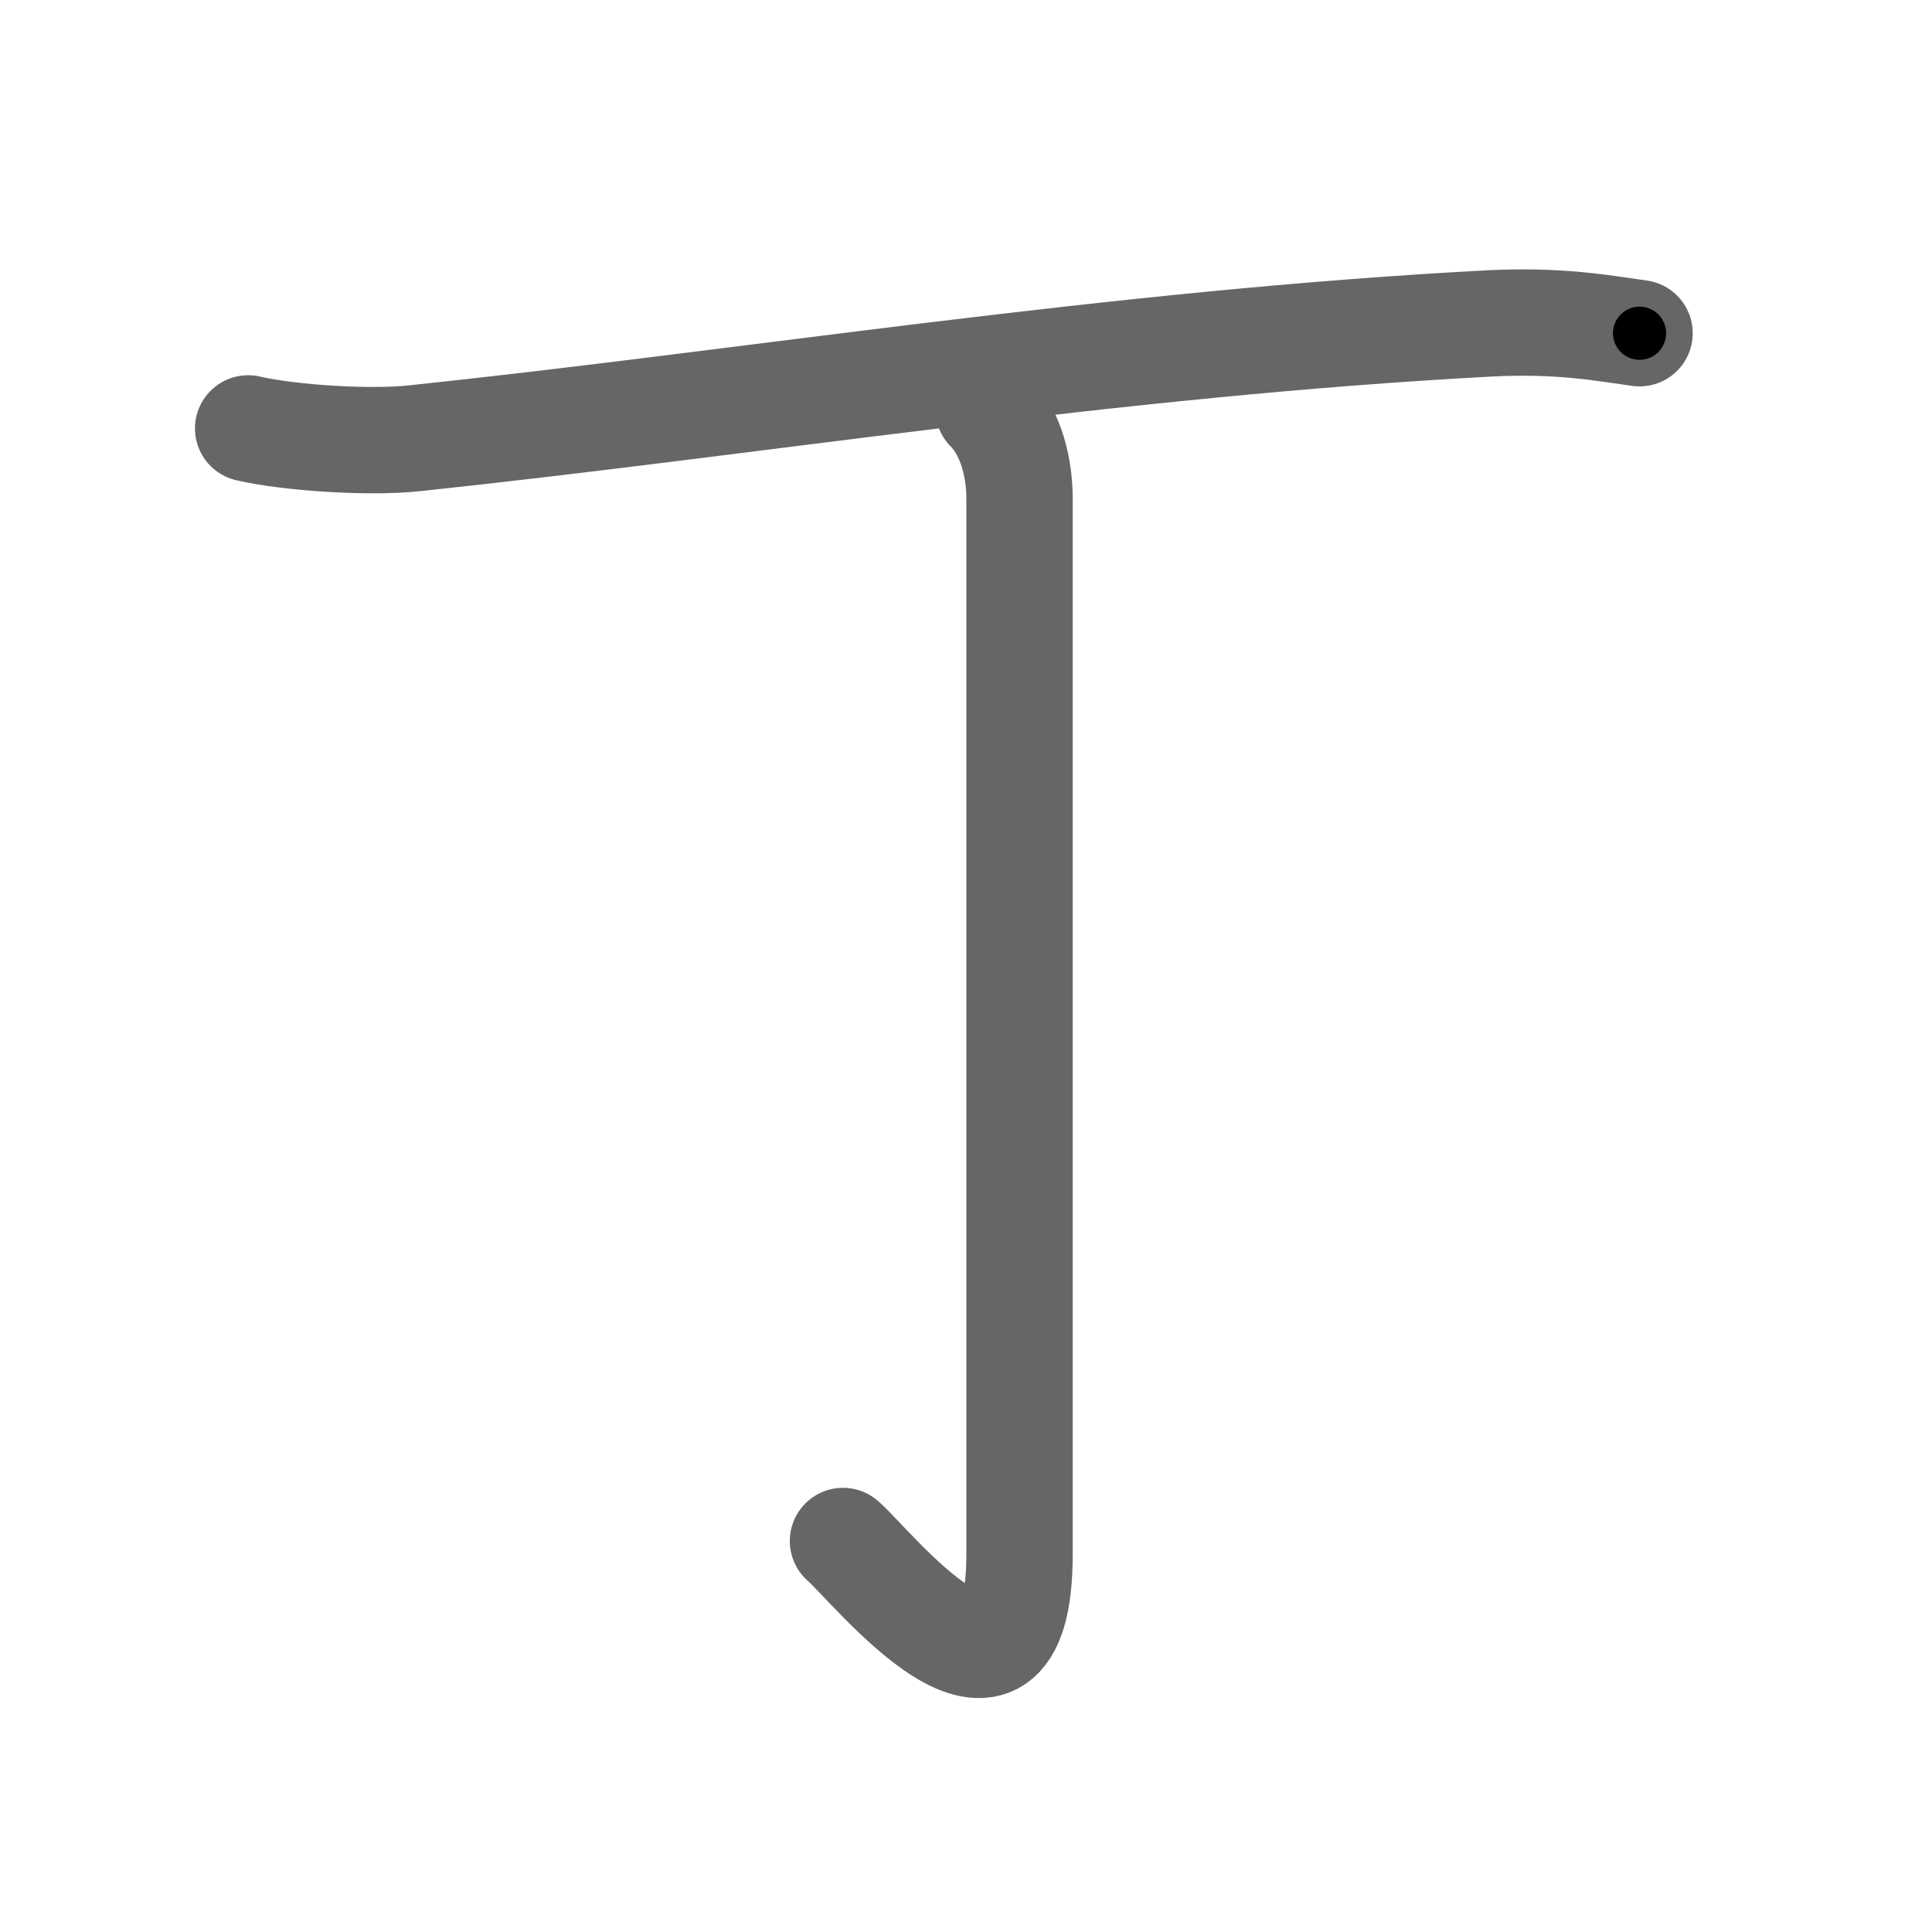 <svg xmlns="http://www.w3.org/2000/svg" width="109" height="109" viewBox="0 0 109 109" id="4e01"><g fill="none" stroke="#666" stroke-width="6" stroke-linecap="round" stroke-linejoin="round"><g><g><path d="M14,24.17c2.44,0.56,6.92,0.82,9.35,0.56c18.9-1.99,39.53-5.36,60.62-6.48c4.05-0.21,6.5,0.27,8.53,0.55" /></g><g><path d="M55.77,23.08c1.07,1.07,1.75,2.92,1.75,5.06c0,14.67,0,54.55,0,59.55c0,11.31-8.46,0.51-9.96-0.75" /></g></g></g><g fill="none" stroke="#000" stroke-width="3" stroke-linecap="round" stroke-linejoin="round"><path d="M14,24.17c2.44,0.56,6.92,0.82,9.35,0.56c18.9-1.99,39.53-5.36,60.62-6.48c4.05-0.21,6.5,0.27,8.53,0.55" stroke-dasharray="78.94" stroke-dashoffset="78.94"><animate attributeName="stroke-dashoffset" values="78.94;78.94;0" dur="0.594s" fill="freeze" begin="0s;4e01.click" /></path><path d="M55.77,23.08c1.07,1.07,1.75,2.92,1.75,5.06c0,14.67,0,54.55,0,59.55c0,11.31-8.46,0.51-9.96-0.75" stroke-dasharray="81.051" stroke-dashoffset="81.051"><animate attributeName="stroke-dashoffset" values="81.051" fill="freeze" begin="4e01.click" /><animate attributeName="stroke-dashoffset" values="81.051;81.051;0" keyTimes="0;0.494;1" dur="1.203s" fill="freeze" begin="0s;4e01.click" /></path></g></svg>